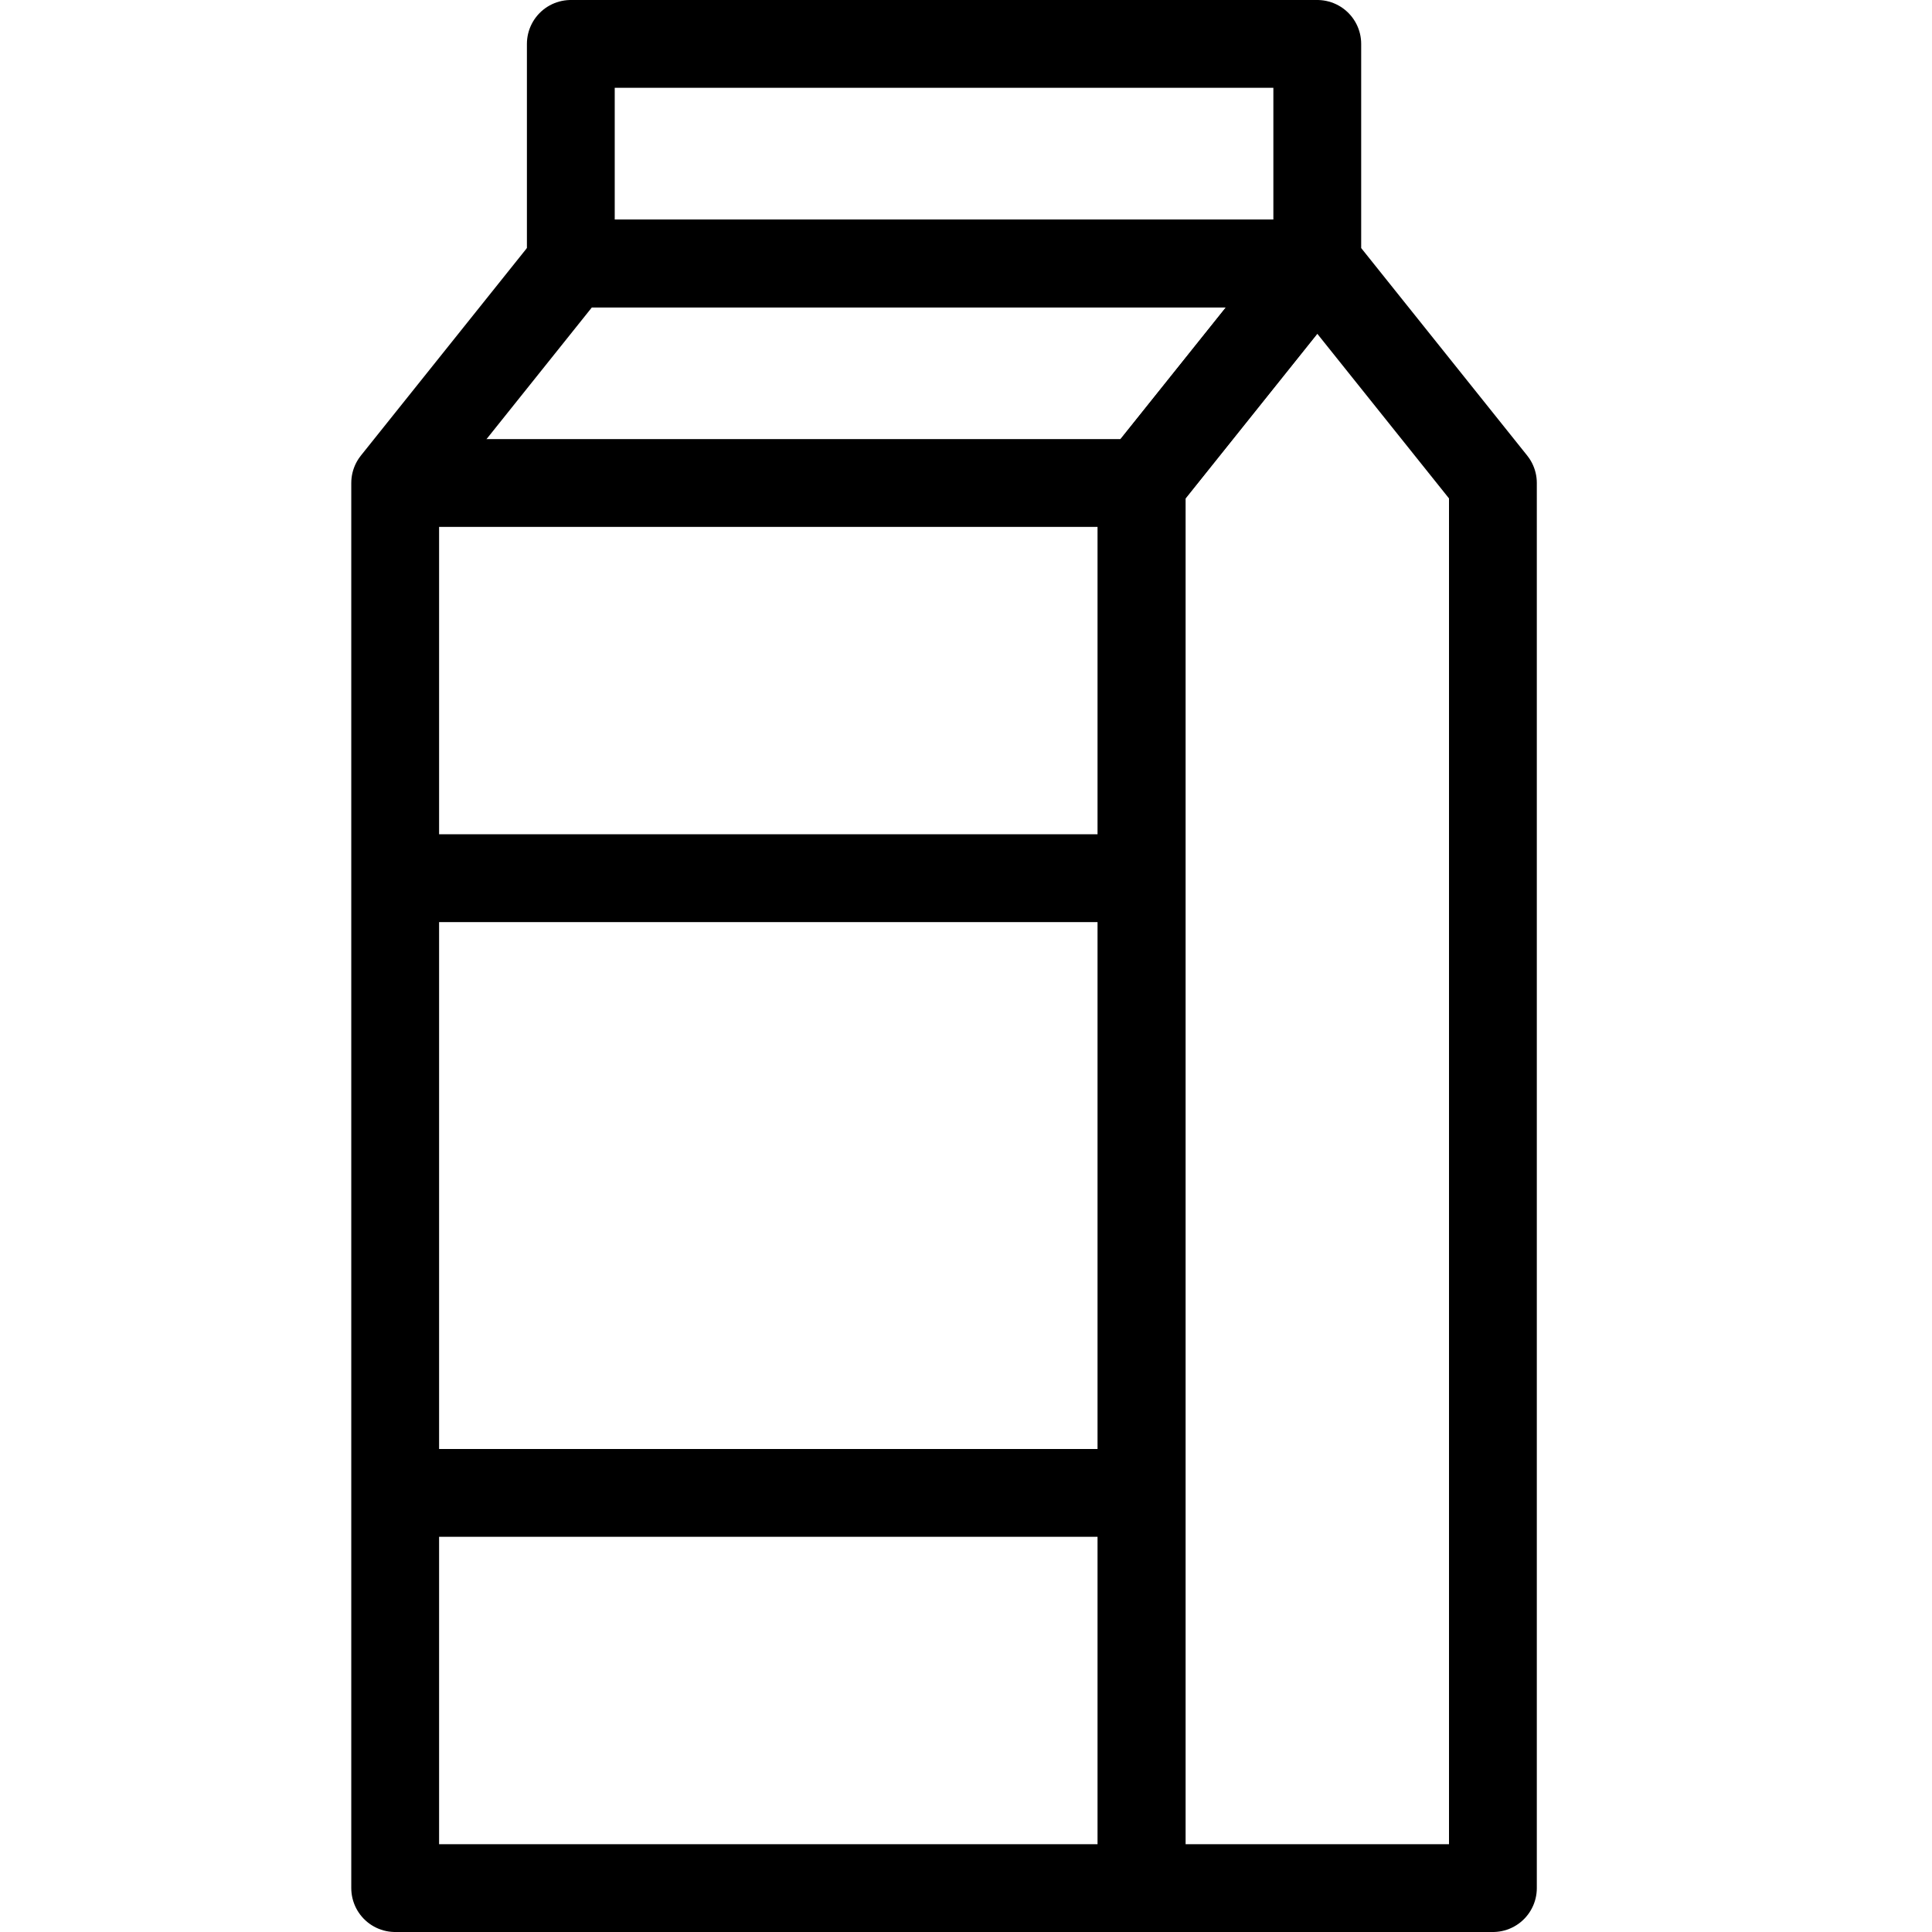 <?xml version="1.0" encoding="utf-8"?>
<!-- Generated by Glyphs Company app at https://glyphs.co -->
<!-- Copyright Glyphs Company. Please follow included license terms. -->
<!-- Do NOT redistribute -->
<svg class="stroked" xmlns="http://www.w3.org/2000/svg" viewBox="0 0 44 44">
    <path class="line" fill="none" stroke="#000" stroke-width="2" stroke-linejoin="round" stroke-miterlimit="10" d="M30 6l-4 5v32H9V11l4-5h17"/>
    <path class="line" fill="none" stroke="#000" stroke-width="2" stroke-linejoin="round" stroke-miterlimit="10" d="M34 43h-8V11l4-5 4 5zM13 1h17v5H13zM9 11h17"/>
    <g class="line" fill="none" stroke="#000" stroke-width="2" stroke-linejoin="round" stroke-miterlimit="10">
        <path d="M9 20h17M9 34h17"/>
    </g>
</svg>